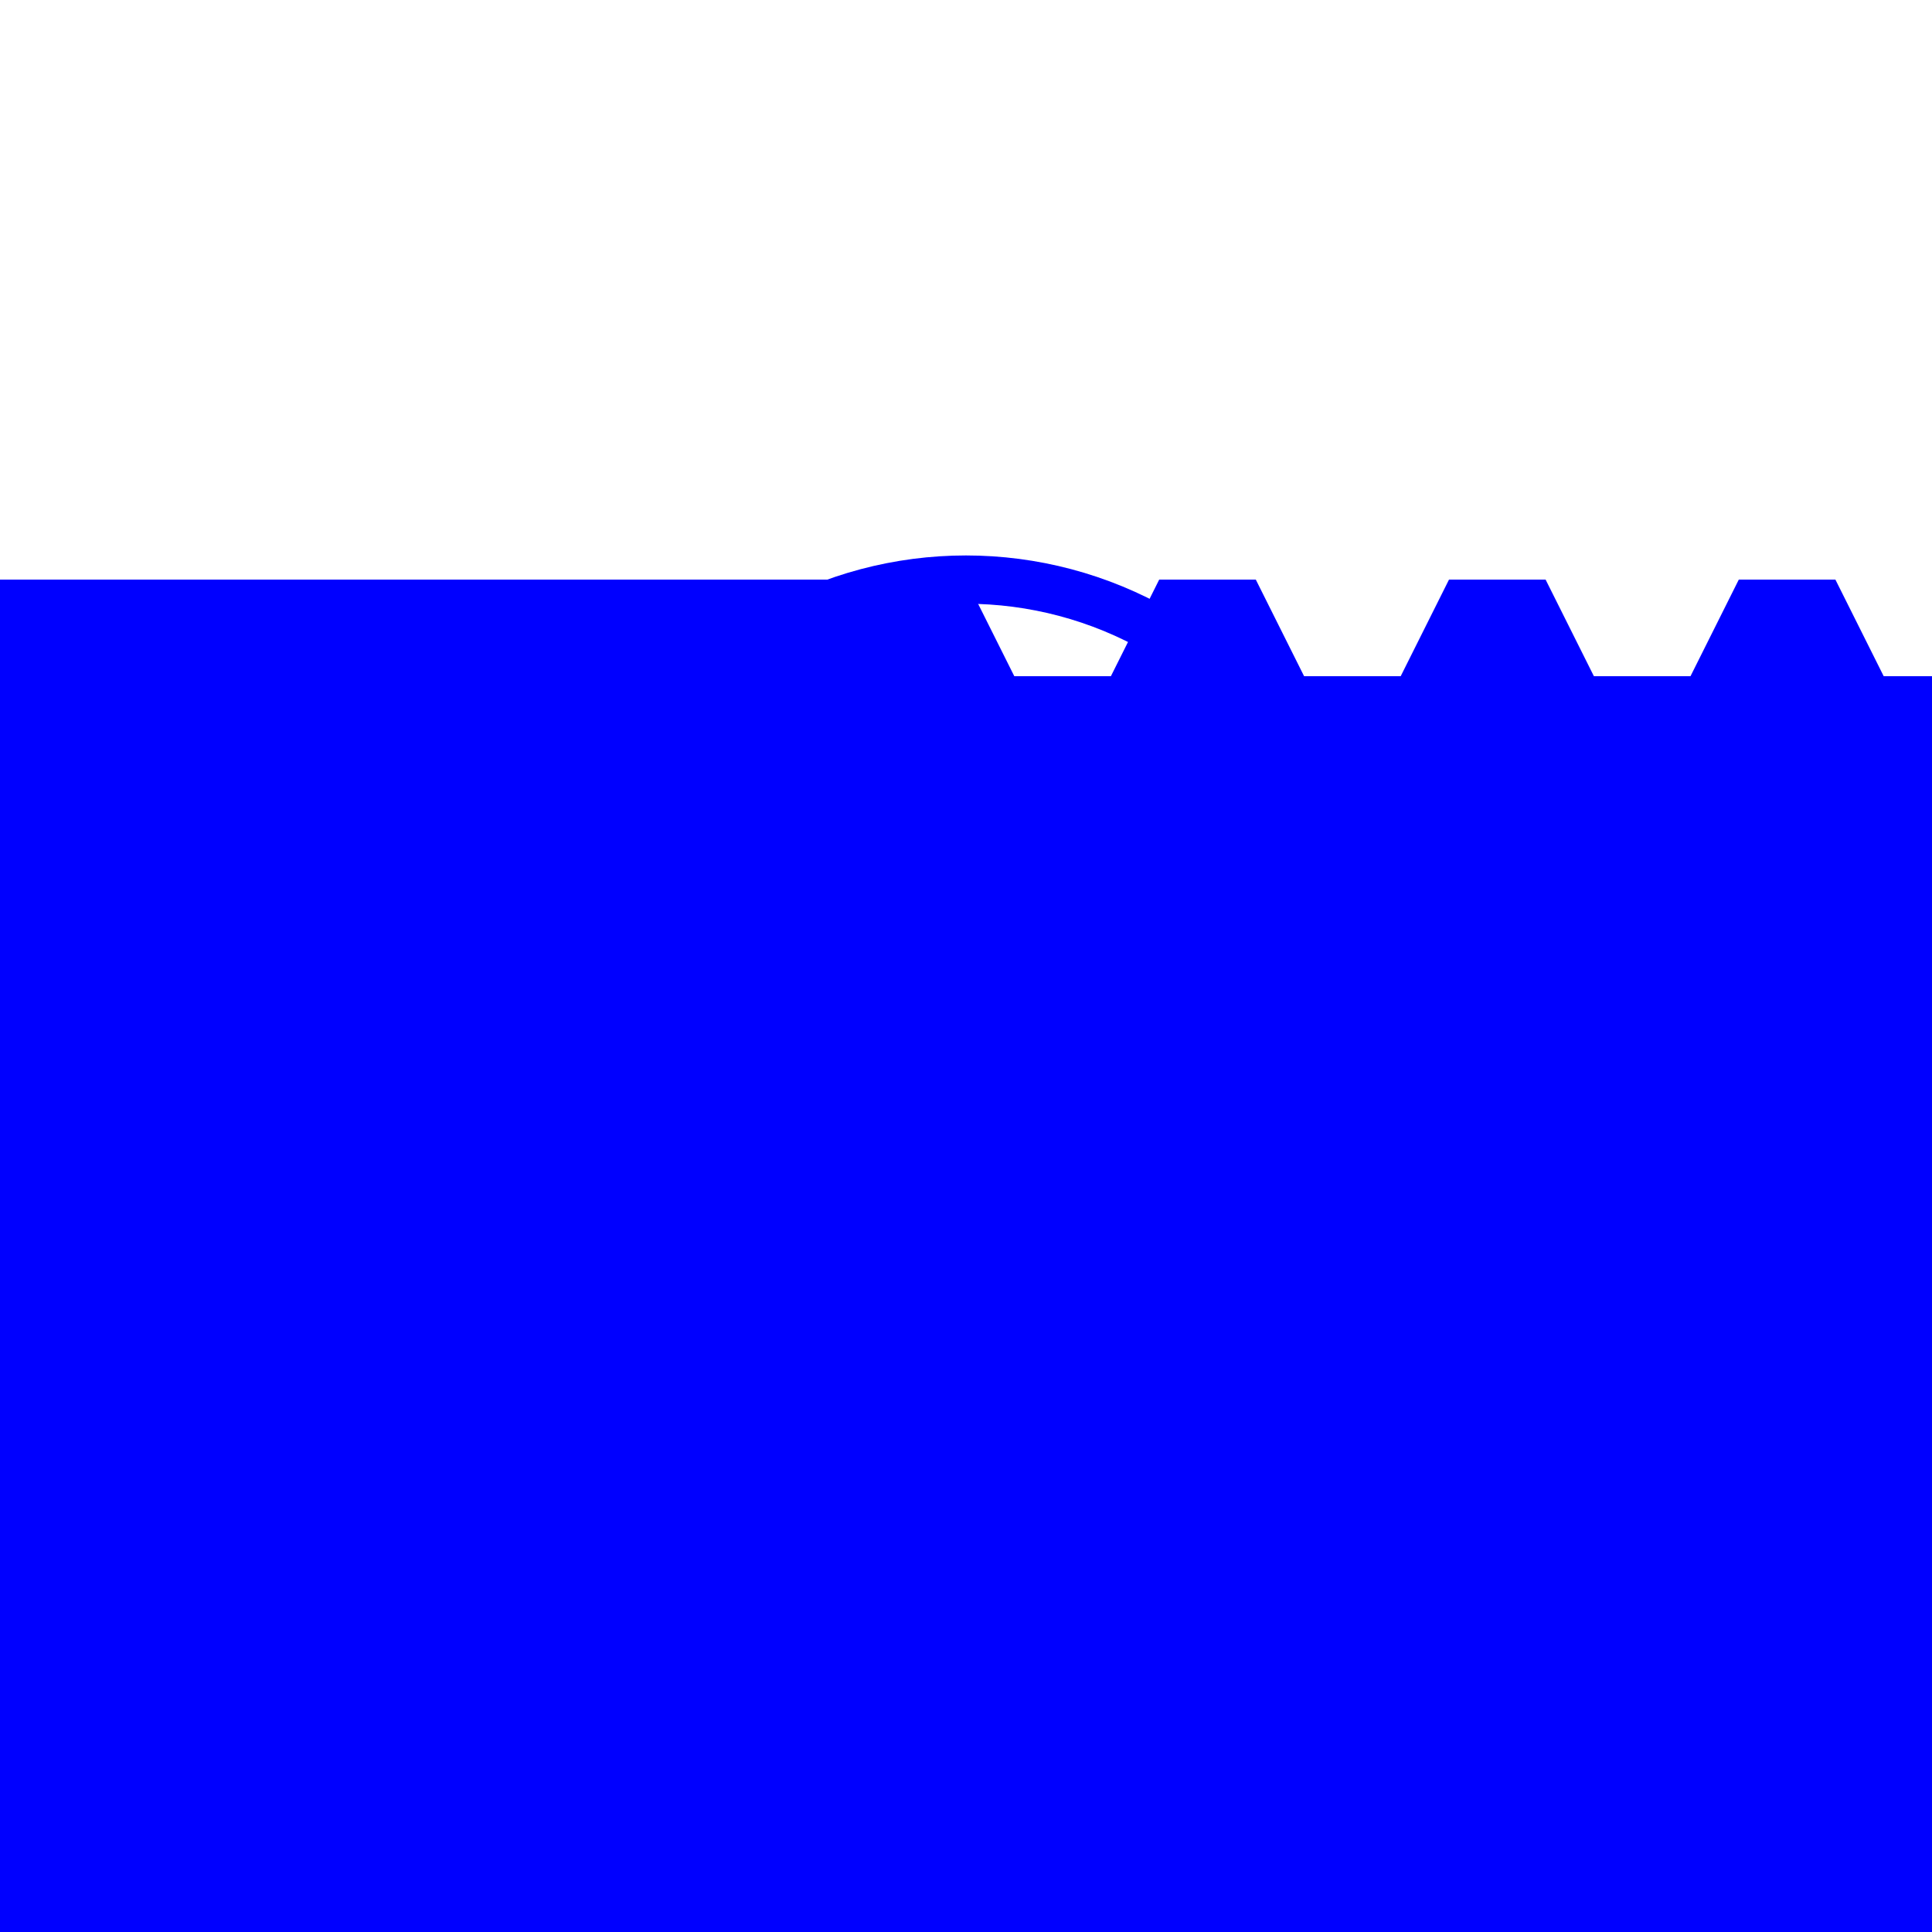    <svg width="200" height="200" viewBox="0 0 200 200" xmlns="http://www.w3.org/2000/svg">
    <g transform="translate(50, 50)">
      <circle cx="50" cy="50" r="40" stroke="blue" stroke-width="5" fill="none"/>
      <path d="M50 10 L55 20 L65 20 L70 10 L80 10 L85 20 L95 20 L100 10 L110 10 L115 20 L125 20 L130 10 L140 10 L145 20 L155 20 L160 10 L170 10 L175 20 L185 20 L190 10 L200 10 L195 20 L185 20 L180 30 L185 40 L180 50 L185 60 L180 70 L185 80 L180 90 L185 100 L180 110 L185 120 L180 130 L185 140 L180 150 L185 160 L180 170 L185 180 L180 190 L185 200 L175 200 L170 190 L160 190 L155 200 L145 200 L140 190 L130 190 L125 200 L115 200 L110 190 L100 190 L95 200 L85 200 L80 190 L70 190 L65 200 L55 200 L50 190 L40 190 L35 200 L25 200 L20 190 L10 190 L5 200 L-5 200 L-10 190 L-20 190 L-25 200 L-35 200 L-40 190 L-50 190 L-55 200 L-65 200 L-70 190 L-80 190 L-85 200 L-95 200 L-100 190 L-110 190 L-115 200 L-125 200 L-130 190 L-140 190 L-145 200 L-155 200 L-160 190 L-170 190 L-175 200 L-185 200 L-190 190 L-200 190 L-195 180 L-185 180 L-180 170 L-185 160 L-180 150 L-185 140 L-180 130 L-185 120 L-180 110 L-185 100 L-180 90 L-185 80 L-180 70 L-185 60 L-180 50 L-185 40 L-180 30 L-185 20 L-195 20 L-200 10 L-190 10 L-185 0 L-175 0 L-170 10 L-160 10 L-155 0 L-145 0 L-140 10 L-130 10 L-125 0 L-115 0 L-110 10 L-100 10 L-95 0 L-85 0 L-80 10 L-70 10 L-65 0 L-55 0 L-50 10 Z" fill="blue"/>
    </g>
    <g transform="translate(100, 100)">
      <circle cx="50" cy="50" r="40" stroke="blue" stroke-width="5" fill="none"/>
      <path d="M50 10 L55 20 L65 20 L70 10 L80 10 L85 20 L95 20 L100 10 L110 10 L115 20 L125 20 L130 10 L140 10 L145 20 L155 20 L160 10 L170 10 L175 20 L185 20 L190 10 L200 10 L195 20 L185 20 L180 30 L185 40 L180 50 L185 60 L180 70 L185 80 L180 90 L185 100 L180 110 L185 120 L180 130 L185 140 L180 150 L185 160 L180 170 L185 180 L180 190 L185 200 L175 200 L170 190 L160 190 L155 200 L145 200 L140 190 L130 190 L125 200 L115 200 L110 190 L100 190 L95 200 L85 200 L80 190 L70 190 L65 200 L55 200 L50 190 L40 190 L35 200 L25 200 L20 190 L10 190 L5 200 L-5 200 L-10 190 L-20 190 L-25 200 L-35 200 L-40 190 L-50 190 L-55 200 L-65 200 L-70 190 L-80 190 L-85 200 L-95 200 L-100 190 L-110 190 L-115 200 L-125 200 L-130 190 L-140 190 L-145 200 L-155 200 L-160 190 L-170 190 L-175 200 L-185 200 L-190 190 L-200 190 L-195 180 L-185 180 L-180 170 L-185 160 L-180 150 L-185 140 L-180 130 L-185 120 L-180 110 L-185 100 L-180 90 L-185 80 L-180 70 L-185 60 L-180 50 L-185 40 L-180 30 L-185 20 L-195 20 L-200 10 L-190 10 L-185 0 L-175 0 L-170 10 L-160 10 L-155 0 L-145 0 L-140 10 L-130 10 L-125 0 L-115 0 L-110 10 L-100 10 L-95 0 L-85 0 L-80 10 L-70 10 L-65 0 L-55 0 L-50 10 Z" fill="blue"/>
    </g>
  </svg>